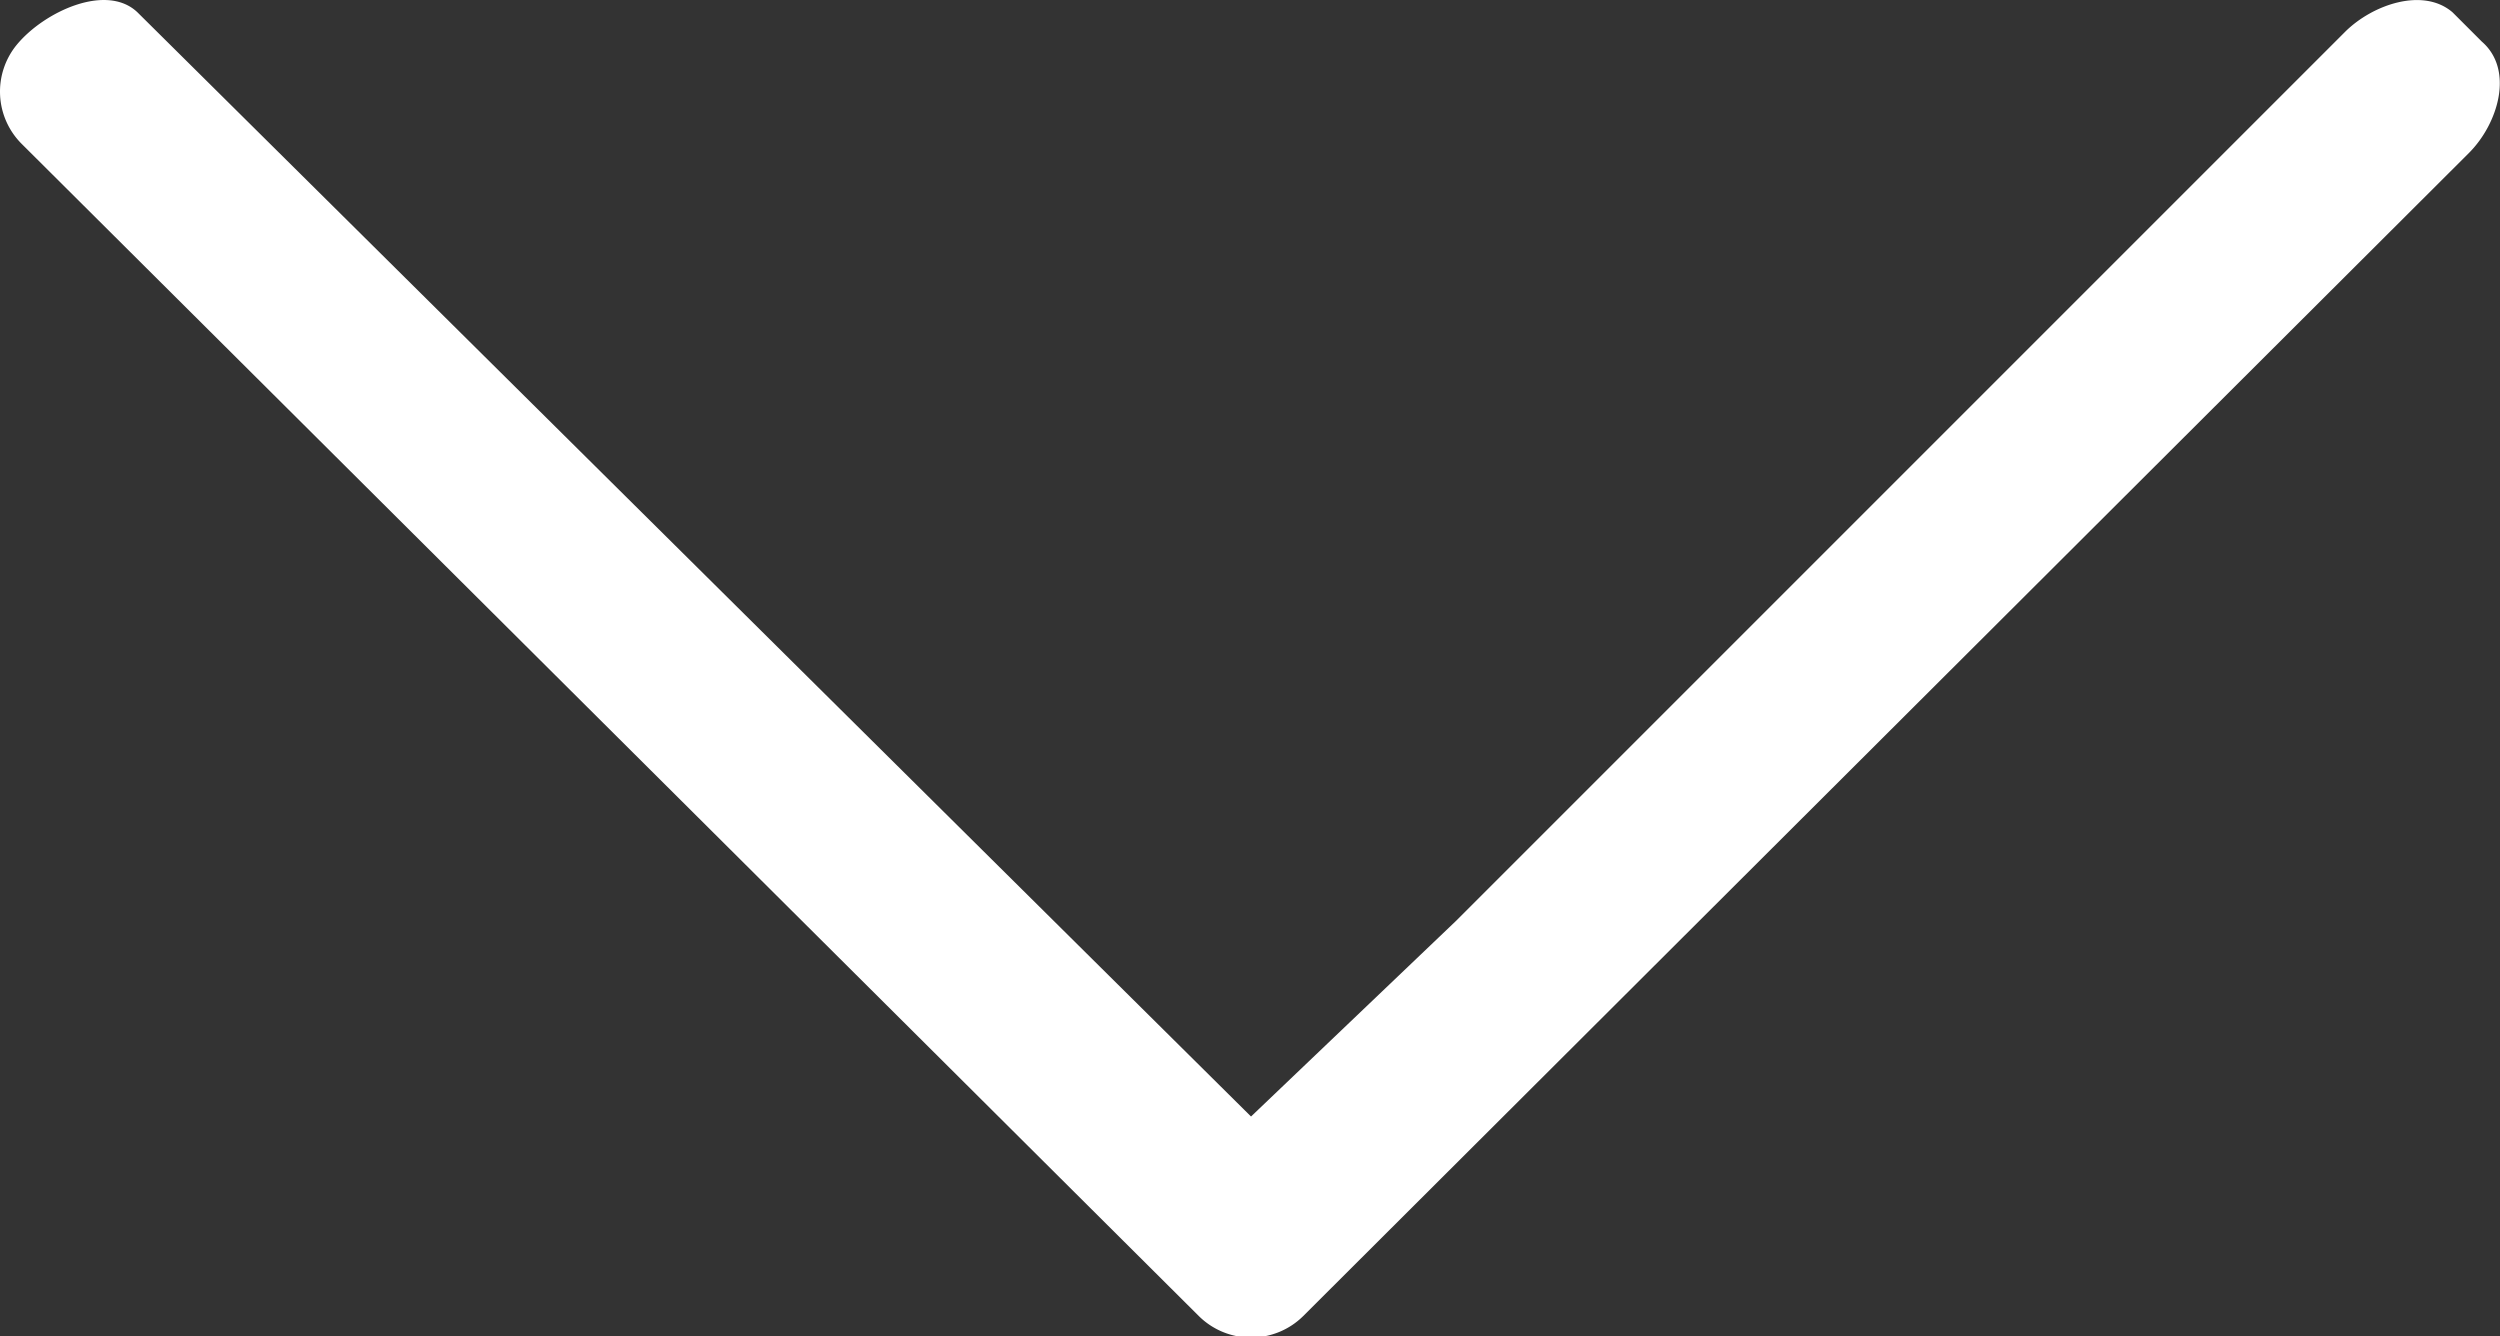 <svg xmlns="http://www.w3.org/2000/svg" viewBox="0 0 85.31 45.59"><rect x="0" y="0" width="85.31" height="45.59" fill="#333333" stroke="none"/><defs><style>.cls-1{fill:#fff;}</style></defs><g id="Layer_2" data-name="Layer 2"><g id="Layer_1-2" data-name="Layer 1"><path class="cls-1" d="M.74,4.91l40.17,40a2.53,2.53,0,0,0,3.56,0L84.25,5.22c1-1,1.55-2.84.44-3.8l-1-1c-1-.86-2.72-.27-3.66.66L49.69,31.42l-7,6.68L4.69.42C3.63-.59,1.5.4.57,1.53h0A2.52,2.52,0,0,0,.74,4.91Z"/></g></g></svg>